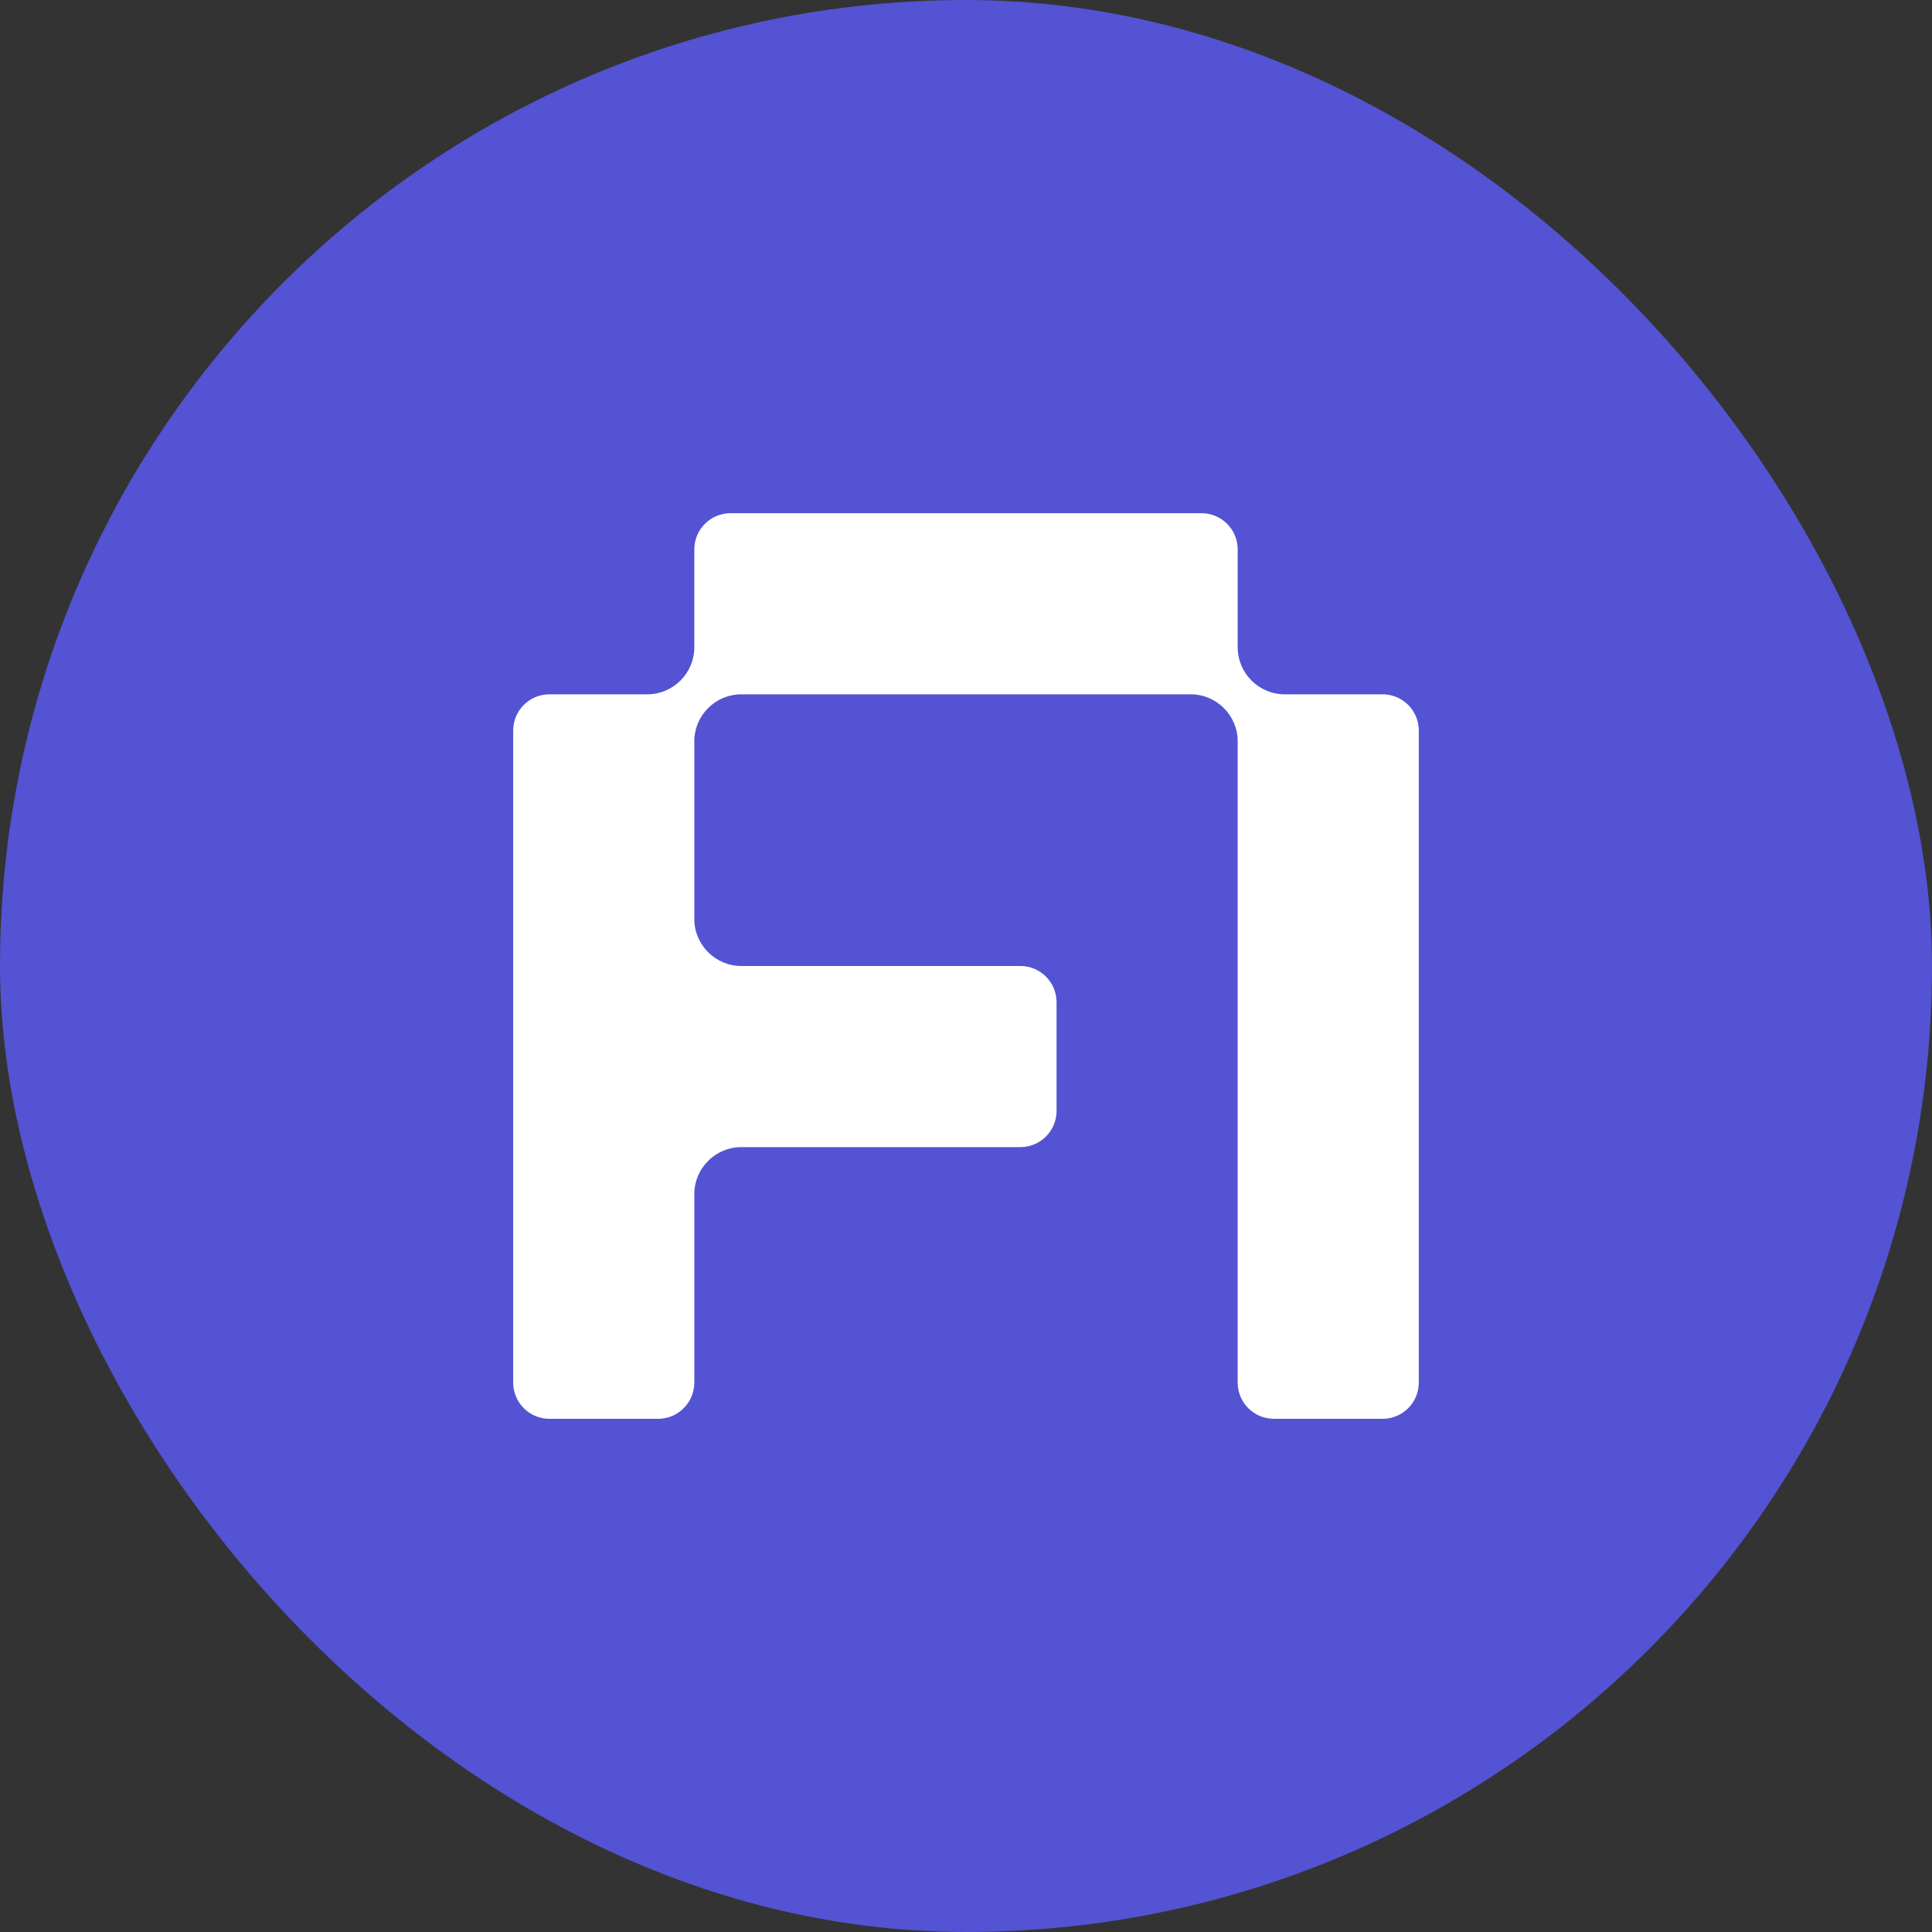 <svg width="512" height="512" viewBox="0 0 512 512" fill="none" xmlns="http://www.w3.org/2000/svg">
<rect x="0" y="0" width="512" height="512" fill="#333333" stroke="none"/>
<rect width="512" height="512" rx="256" fill="#5353D3"/>
<path d="M318.4 136C323.702 136 328 140.298 328 145.6V171.52C328 178.412 333.588 184 340.48 184H366.4C371.702 184 376 188.298 376 193.6V366.4C376 371.702 371.702 376 366.4 376H337.6C332.298 376 328 371.702 328 366.4V196.48C328 189.588 322.413 184 315.521 184H196.48C189.588 184 184 189.588 184 196.48V243.52C184 250.412 189.588 256 196.48 256H270.4C275.702 256 280 260.298 280 265.6V294.4C280 299.702 275.702 304 270.4 304H196.48C189.588 304 184 309.587 184 316.479V366.4C184 371.702 179.702 376 174.4 376H145.6C140.298 376 136 371.702 136 366.4V193.6C136 188.298 140.298 184 145.6 184H171.521C178.413 184 184 178.412 184 171.52V145.6C184 140.298 188.298 136 193.6 136H318.4Z" fill="white"/>
</svg>
